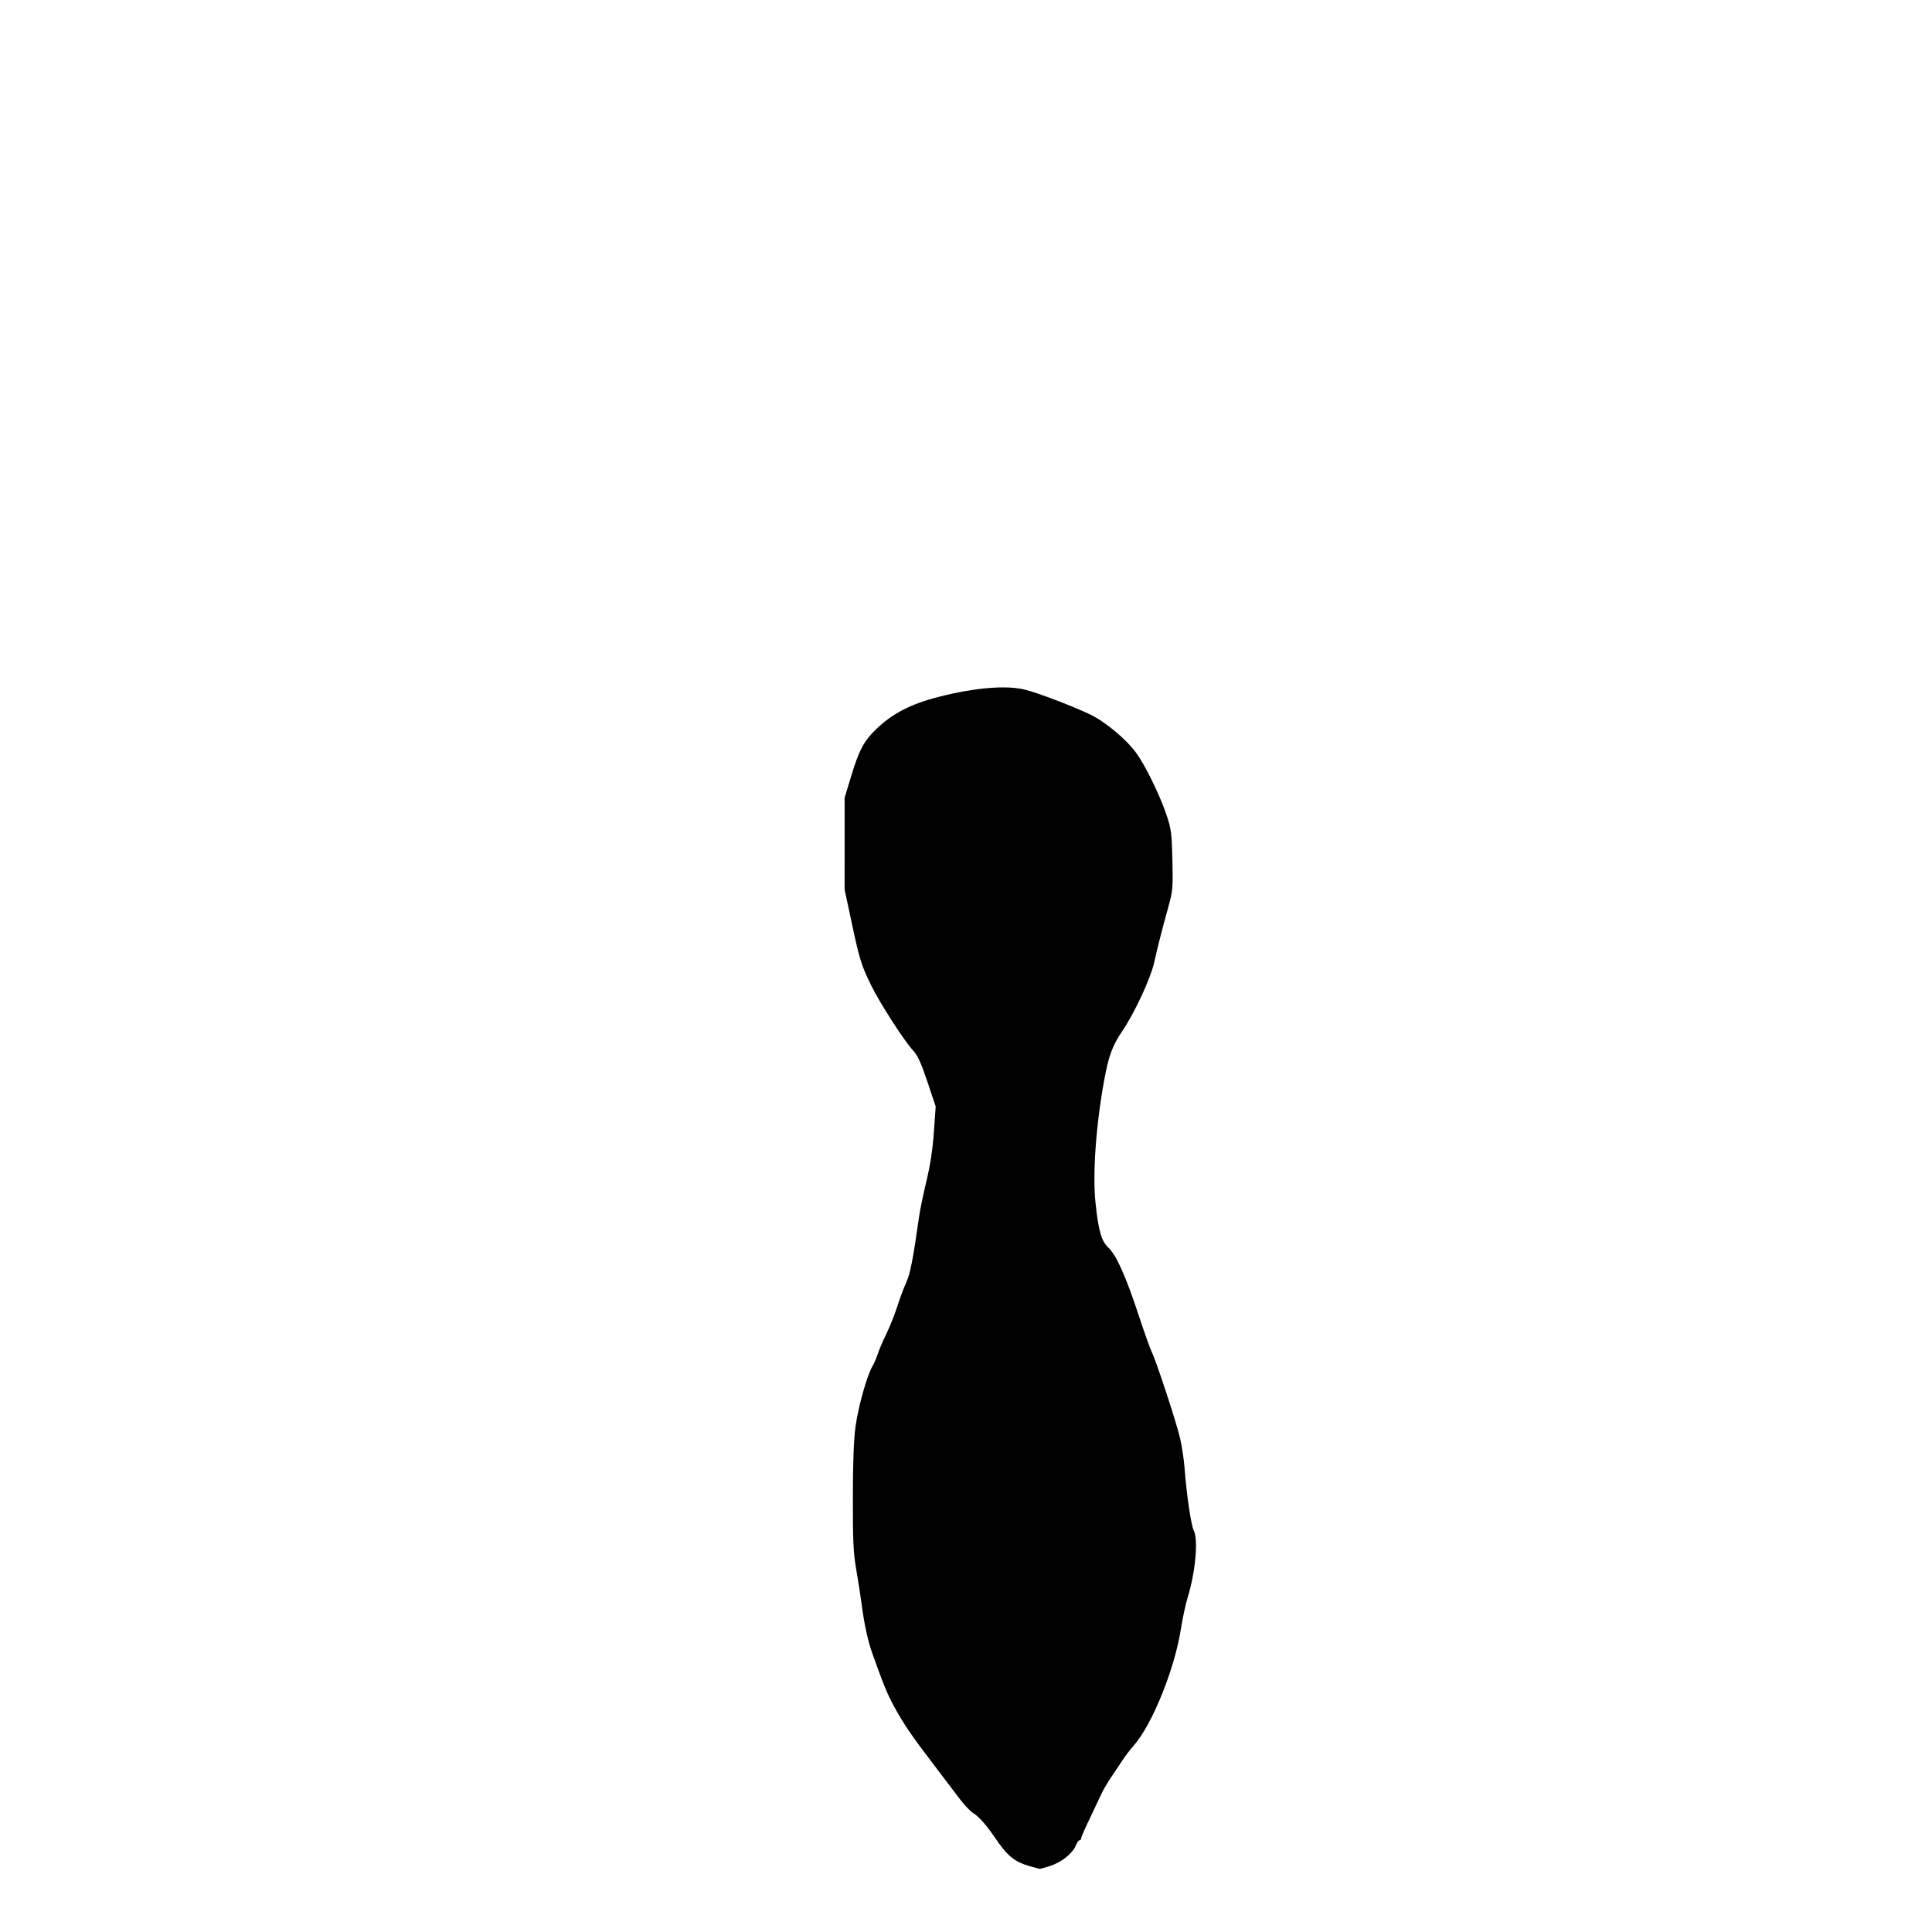 <?xml version="1.0" encoding="UTF-8" standalone="no"?>
<!-- Created with Inkscape (http://www.inkscape.org/) -->

<svg
   version="1.1"
   id="svg1"
   width="294.583"
   height="294.583"
   viewBox="0 0 294.583 294.583"
   sodipodi:docname="deer-vah.svg"
   inkscape:version="1.4 (86a8ad7, 2024-10-11)"
   xmlns:inkscape="http://www.inkscape.org/namespaces/inkscape"
   xmlns:sodipodi="http://sodipodi.sourceforge.net/DTD/sodipodi-0.dtd"
   xmlns="http://www.w3.org/2000/svg"
   xmlns:svg="http://www.w3.org/2000/svg">
  <defs
     id="defs1" />
  <sodipodi:namedview
     id="namedview1"
     pagecolor="#ffffff"
     bordercolor="#000000"
     borderopacity="0.25"
     inkscape:showpageshadow="2"
     inkscape:pageopacity="0.0"
     inkscape:pagecheckerboard="0"
     inkscape:deskcolor="#d1d1d1"
     inkscape:zoom="2.766624"
     inkscape:cx="147.47215"
     inkscape:cy="147.29143"
     inkscape:window-width="1920"
     inkscape:window-height="1017"
     inkscape:window-x="-8"
     inkscape:window-y="-8"
     inkscape:window-maximized="1"
     inkscape:current-layer="g1" />
  <g
     inkscape:groupmode="layer"
     inkscape:label="Image"
     id="g1">
    <path
       style="fill:#000000"
       d="m 157.166,284.591 c -2.474,-0.687 -3.526,-1.538 -5.503,-4.452 -1.281,-1.889 -2.427,-3.174 -3.32,-3.722 -0.425,-0.261 -1.36,-1.261 -2.078,-2.222 -0.718,-0.961 -2.417,-3.199 -3.774,-4.973 -3.417,-4.465 -4.629,-6.233 -6.073,-8.863 -1.124,-2.046 -1.593,-3.182 -3.42,-8.291 -0.67,-1.874 -1.213,-4.372 -1.61,-7.406 -0.168,-1.282 -0.542,-3.689 -0.831,-5.349 -0.439,-2.519 -0.525,-4.331 -0.517,-10.971 0.006,-5.394 0.137,-8.881 0.407,-10.834 0.419,-3.035 1.756,-7.801 2.577,-9.189 0.268,-0.453 0.642,-1.317 0.832,-1.92 0.19,-0.603 0.77,-1.961 1.29,-3.017 0.52,-1.056 1.259,-2.907 1.641,-4.113 0.383,-1.206 1.005,-2.872 1.383,-3.703 0.626,-1.377 1.031,-3.448 1.983,-10.15 0.139,-0.981 0.639,-3.387 1.111,-5.349 0.573,-2.381 0.949,-4.86 1.132,-7.462 l 0.275,-3.896 -1.269,-3.784 c -0.962,-2.867 -1.488,-4.016 -2.172,-4.744 -1.321,-1.405 -5.046,-7.181 -6.368,-9.874 -1.529,-3.116 -1.796,-3.973 -3.025,-9.737 l -1.053,-4.937 -0.001,-6.994 -0.001,-6.994 1.025,-3.378 c 1.18,-3.887 1.912,-5.269 3.721,-7.024 2.519,-2.444 5.34,-3.906 9.646,-5 5.54,-1.407 10.333,-1.798 13.169,-1.073 1.989,0.508 6.99,2.409 9.737,3.701 2.412,1.134 5.657,3.836 7.224,6.015 1.345,1.87 3.525,6.324 4.498,9.19 0.786,2.316 0.859,2.847 0.96,7.031 0.102,4.221 0.061,4.701 -0.608,7.131 -1.035,3.76 -1.645,6.152 -2.188,8.591 -0.529,2.374 -3.004,7.674 -4.858,10.404 -1.473,2.17 -2.063,3.758 -2.72,7.323 -1.283,6.965 -1.816,14.43 -1.347,18.871 0.448,4.247 0.901,5.817 1.964,6.812 1.198,1.12 2.659,4.369 4.554,10.125 0.894,2.716 1.814,5.308 2.044,5.76 0.665,1.309 3.771,10.754 4.329,13.166 0.279,1.207 0.585,3.243 0.681,4.526 0.295,3.97 1.002,8.785 1.402,9.553 0.72,1.38 0.268,6.337 -0.931,10.219 -0.306,0.991 -0.768,3.151 -1.026,4.798 -0.953,6.089 -4.387,14.591 -7.161,17.728 -0.495,0.56 -1.244,1.534 -1.665,2.163 -0.42,0.63 -1.228,1.837 -1.794,2.684 -0.567,0.847 -1.228,1.972 -1.469,2.5 -0.241,0.528 -1.043,2.218 -1.781,3.757 -0.738,1.538 -1.342,2.927 -1.342,3.086 0,0.159 -0.108,0.289 -0.241,0.289 -0.133,0 -0.396,0.375 -0.586,0.834 -0.498,1.202 -2.206,2.55 -3.914,3.089 -0.813,0.256 -1.529,0.455 -1.592,0.442 -0.062,-0.013 -0.668,-0.179 -1.347,-0.367 z"
       id="path1" />
  </g>
</svg>
